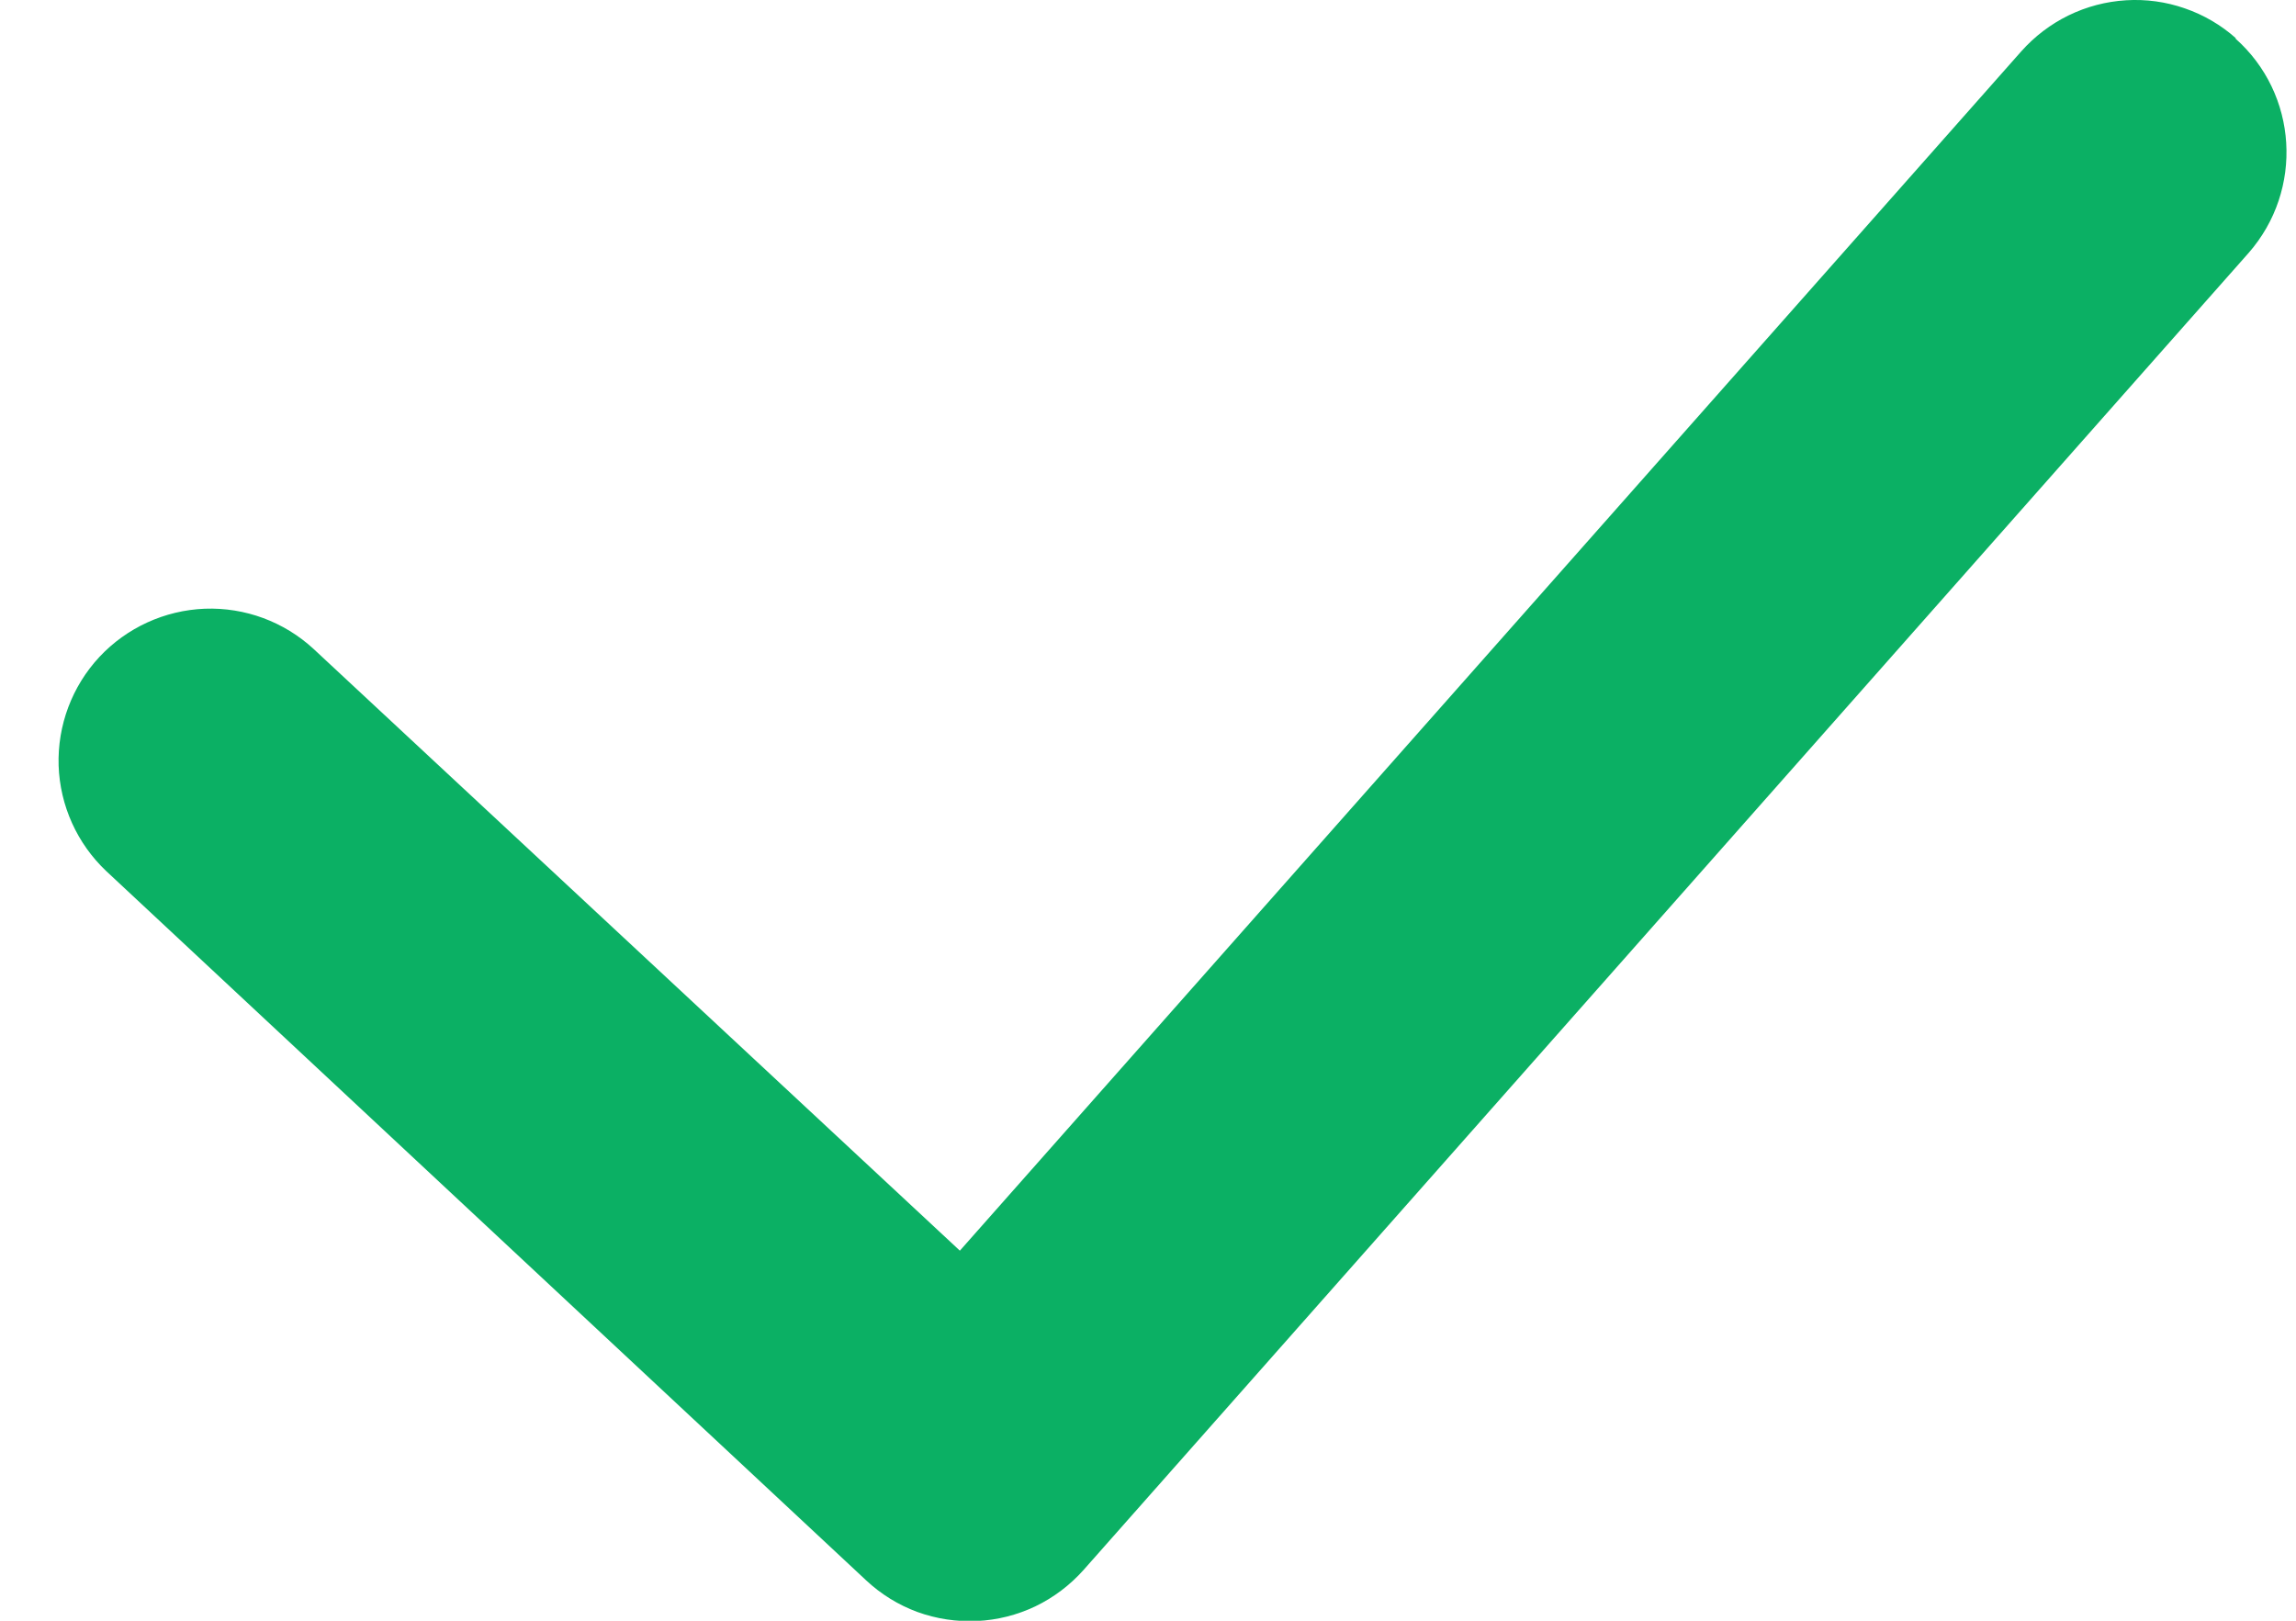 <svg width="17" height="12" viewBox="0 0 17 12" fill="none" xmlns="http://www.w3.org/2000/svg">
<path fill-rule="evenodd" clip-rule="evenodd" d="M16.55 0.284C17.015 0.695 17.059 1.406 16.648 1.874L8.023 11.624C7.923 11.736 7.802 11.828 7.667 11.893C7.531 11.958 7.384 11.995 7.234 12.002C7.083 12.009 6.933 11.986 6.792 11.935C6.651 11.883 6.522 11.803 6.412 11.7L0.787 6.45C0.571 6.246 0.444 5.965 0.434 5.668C0.425 5.371 0.533 5.082 0.736 4.864C0.939 4.647 1.219 4.519 1.516 4.507C1.814 4.496 2.103 4.603 2.322 4.805L7.107 9.26L14.966 0.38C15.065 0.269 15.183 0.179 15.316 0.114C15.449 0.049 15.594 0.011 15.742 0.002C15.889 -0.007 16.037 0.013 16.177 0.062C16.317 0.11 16.446 0.186 16.556 0.284H16.55Z" fill="#0BB064"/>
</svg>
